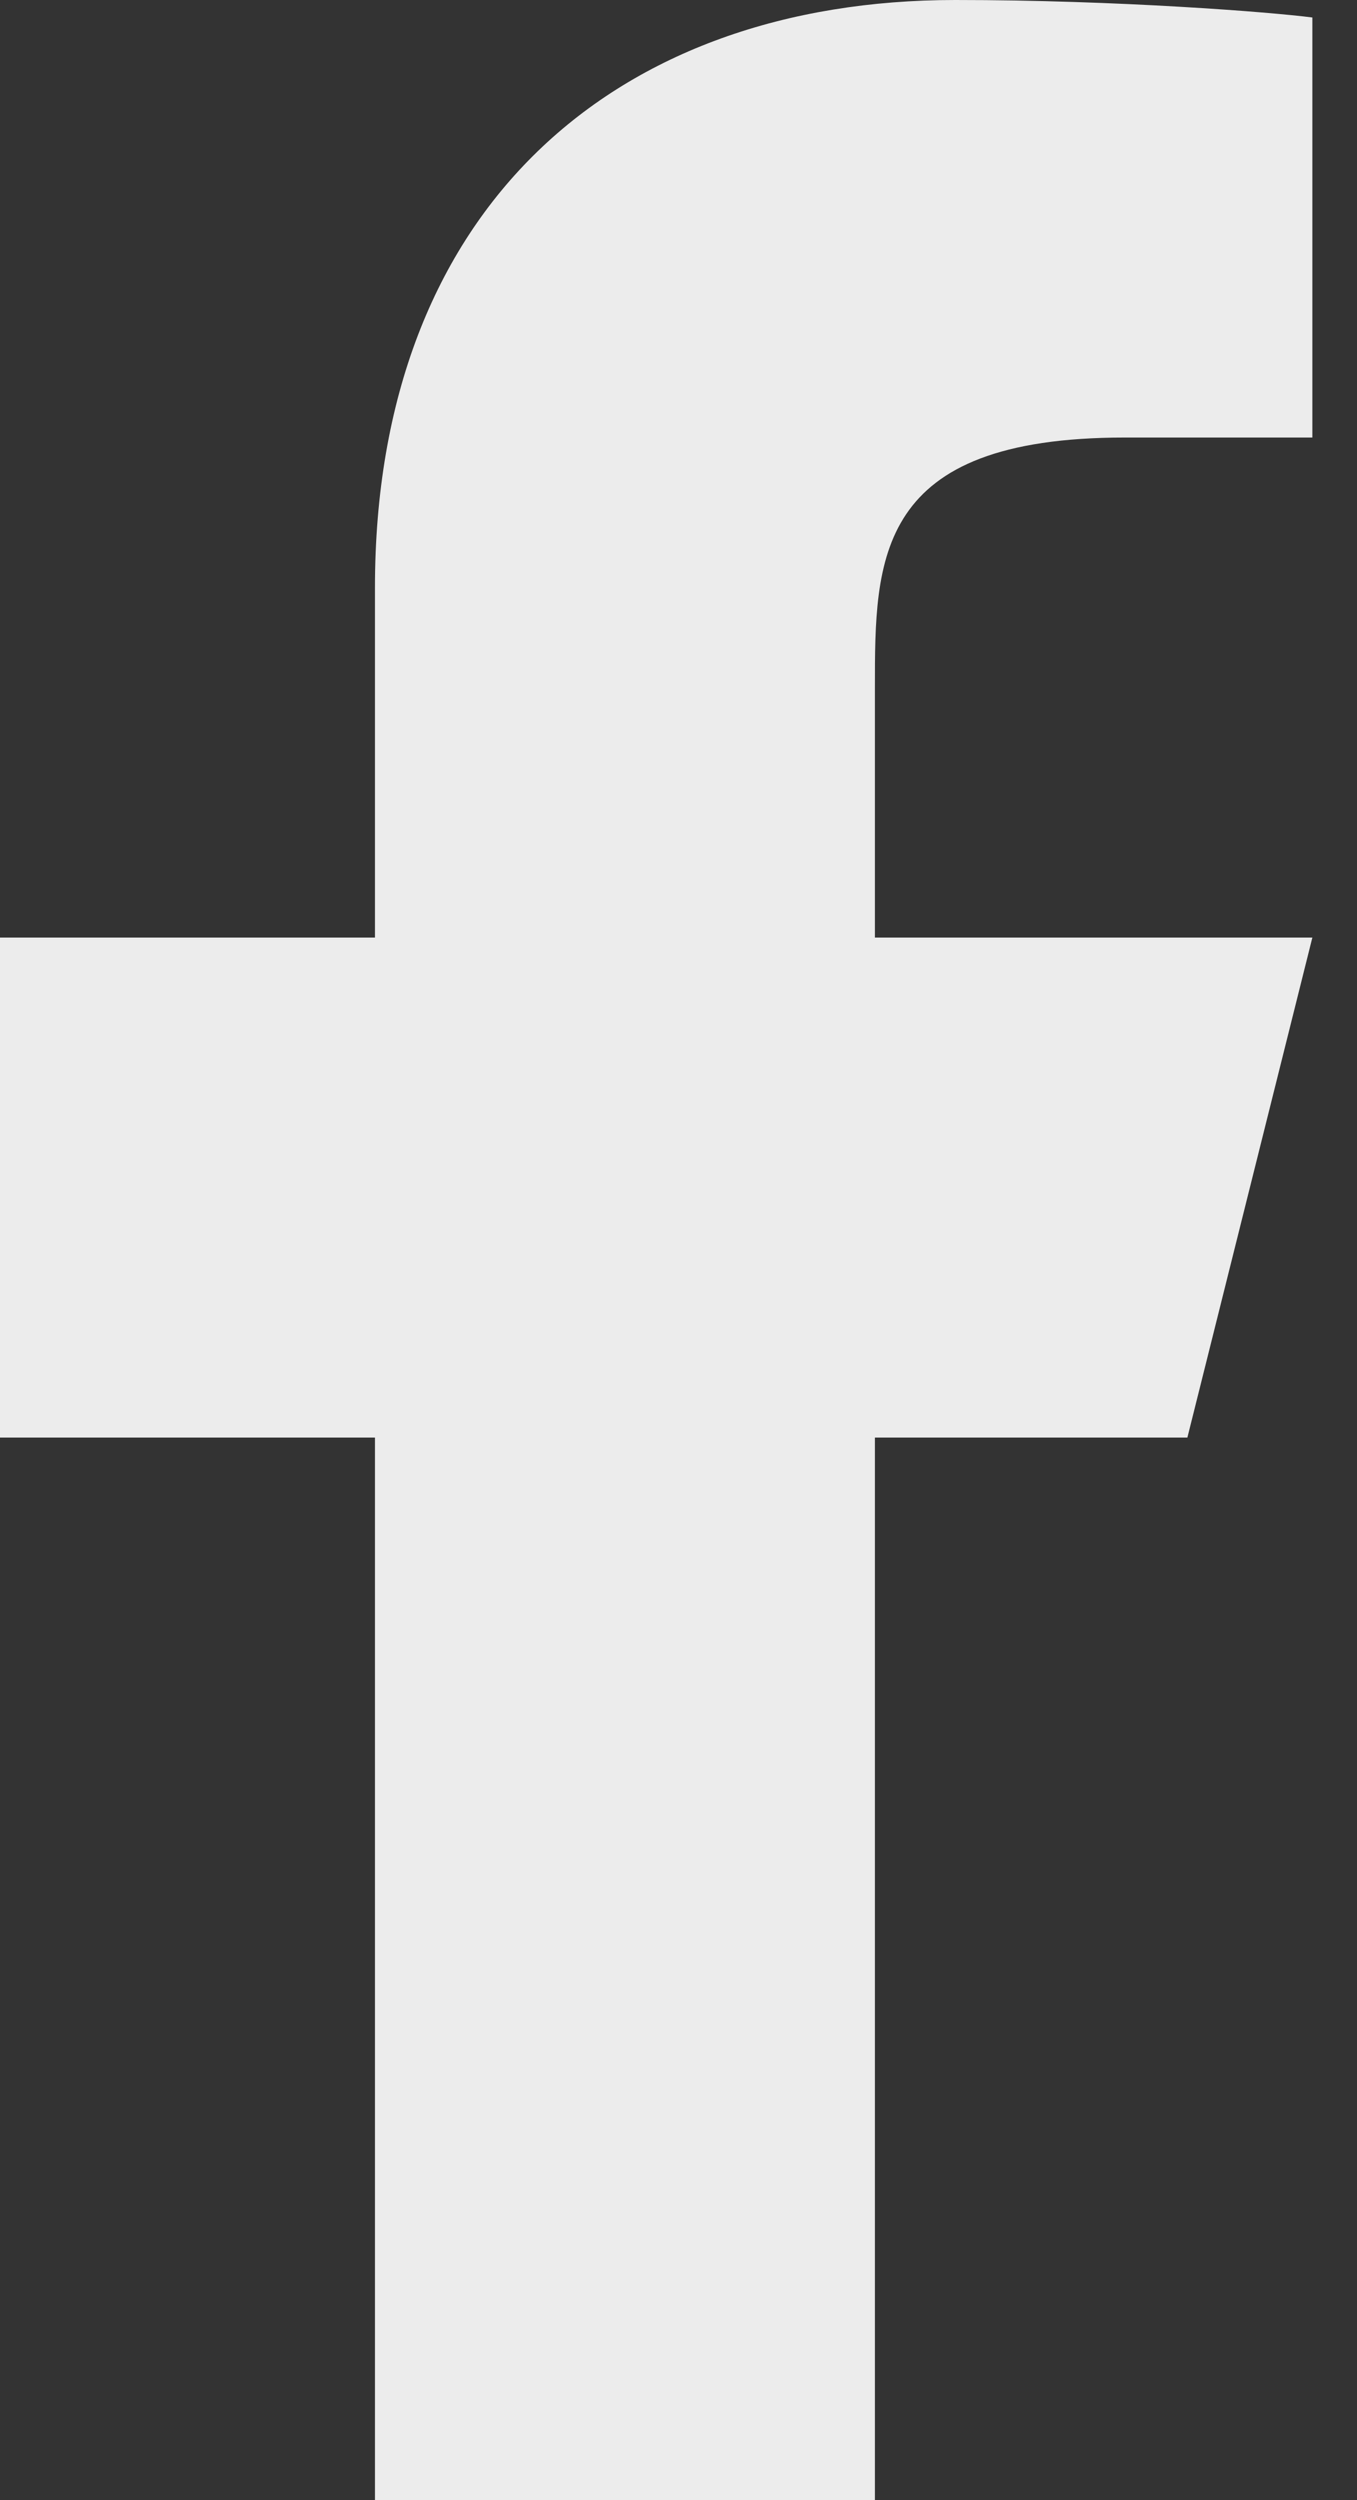 <svg width="19" height="35" viewBox="0 0 19 35" fill="none" xmlns="http://www.w3.org/2000/svg">
<rect x="0" y="0" width="19" height="35" fill="#333333" stroke="none"/>
<path d="M12.25 20.125H16.625L18.375 13.125H12.25V9.625C12.25 7.822 12.25 6.125 15.75 6.125H18.375V0.245C17.805 0.17 15.65 0 13.375 0C8.624 0 5.25 2.9 5.25 8.225V13.125H0V20.125H5.25V35H12.25V20.125Z" fill="#ECECEC"/>
</svg>
